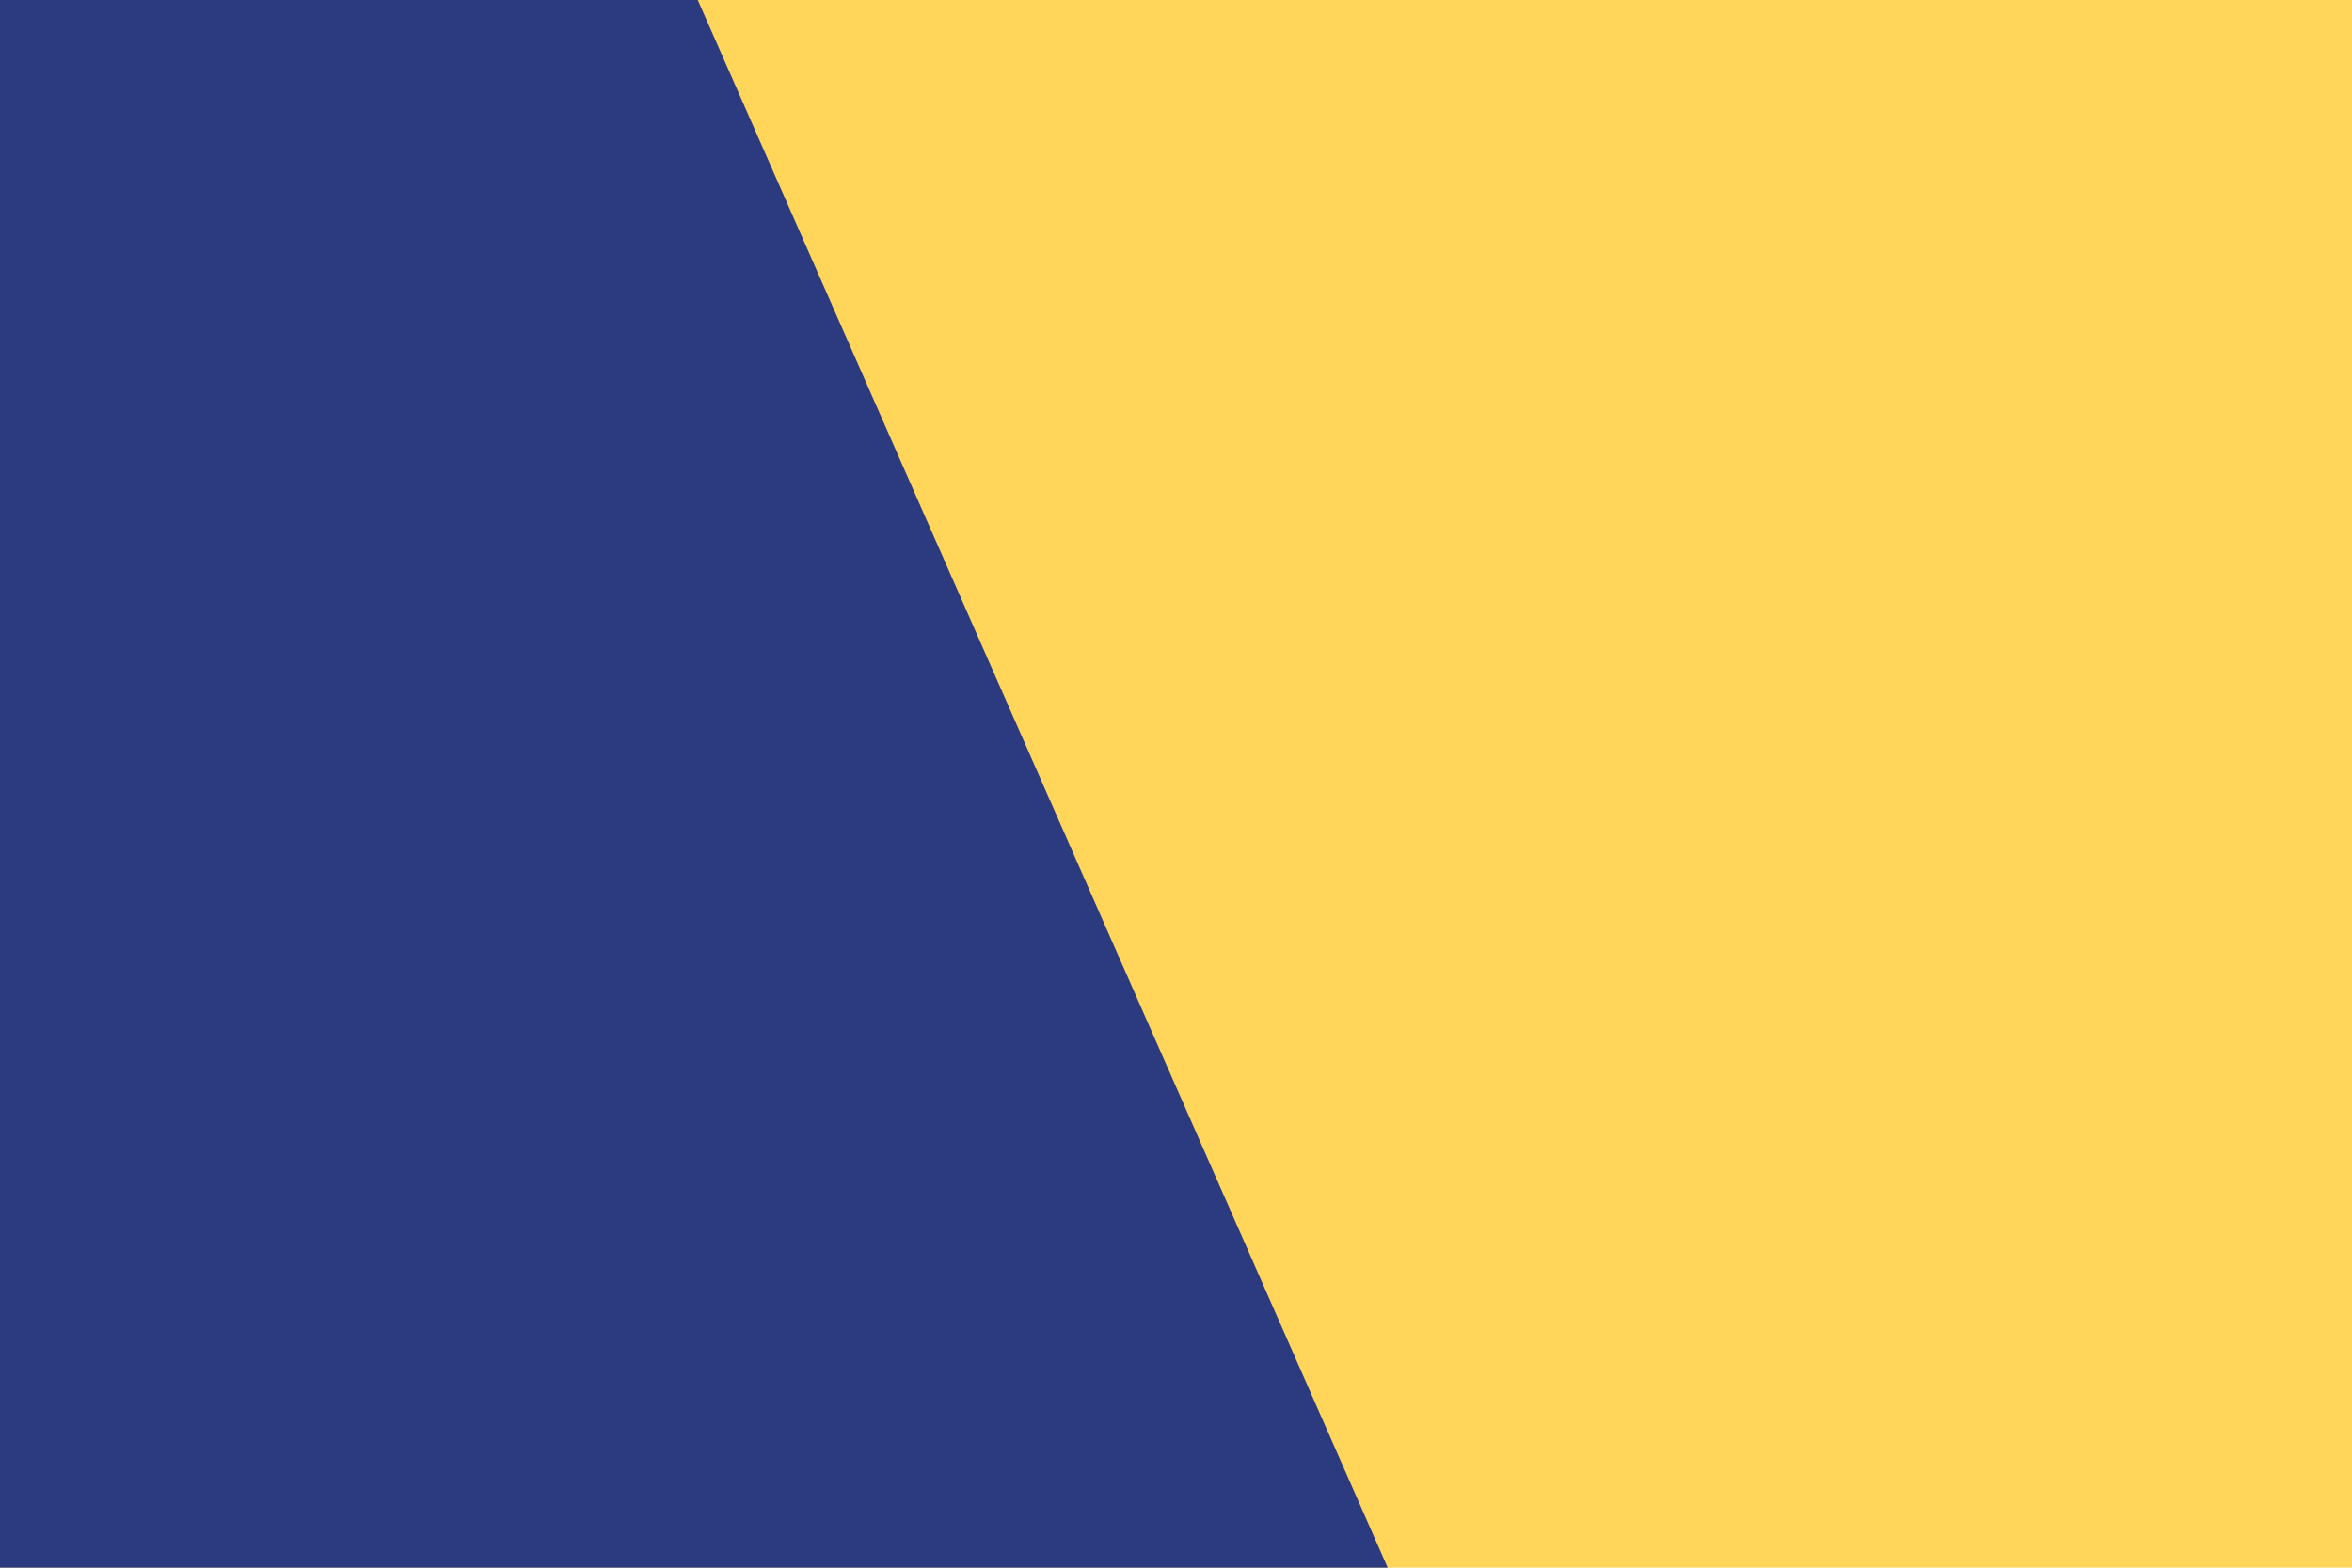 <svg id="visual" viewBox="0 0 900 600" width="900" height="600" xmlns="http://www.w3.org/2000/svg" xmlns:xlink="http://www.w3.org/1999/xlink" version="1.1"><rect x="0" y="0" width="900" height="600" fill="#ffd55a"></rect><path d="M267 0L531 600L0 600L0 0Z" fill="#2c3b7f" stroke-linecap="round" stroke-linejoin="miter"></path></svg>